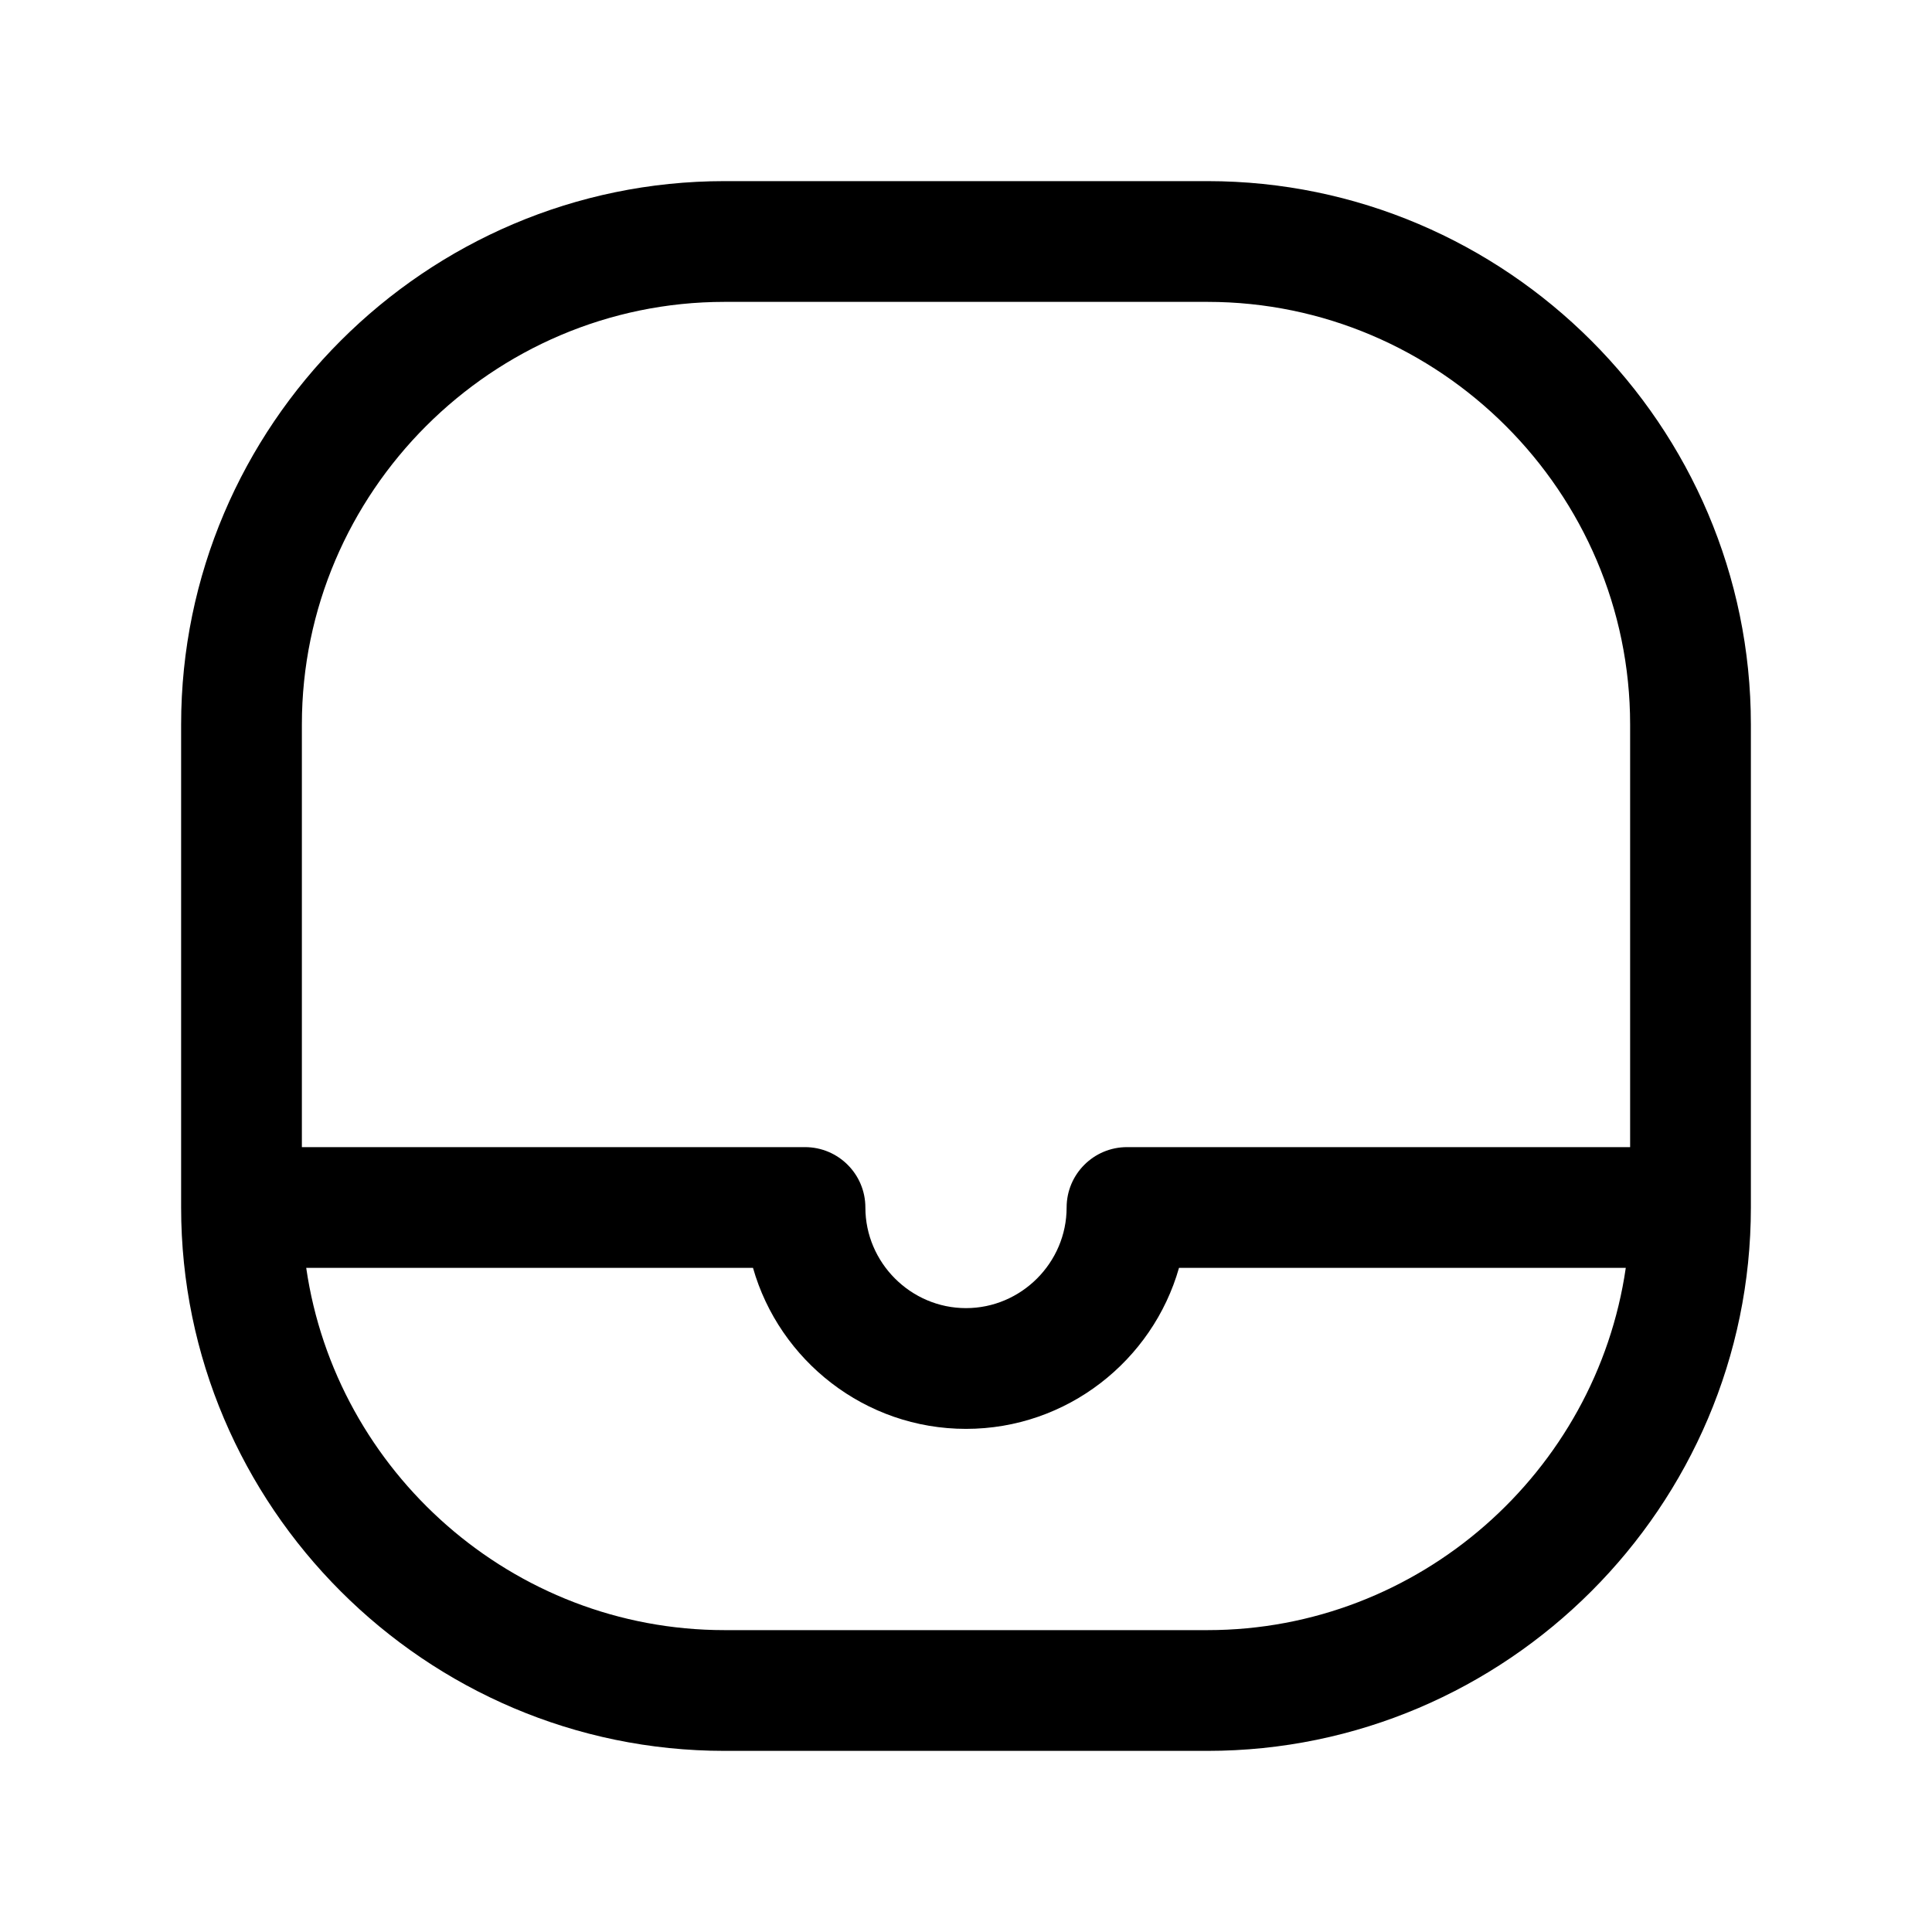 <svg width="24" height="24" viewBox="0 0 24 24" fill="none" xmlns="http://www.w3.org/2000/svg">
<path fill-rule="evenodd" clip-rule="evenodd" d="M3.75 9C3.75 6.114 6.114 3.75 9 3.75H15C17.886 3.75 20.25 6.114 20.25 9V14.25H14C13.586 14.25 13.25 14.586 13.25 15C13.25 15.686 12.686 16.25 12 16.25C11.314 16.25 10.75 15.686 10.75 15C10.75 14.586 10.414 14.25 10 14.25H3.75V9ZM2.25 15C2.25 18.714 5.286 21.75 9 21.75H15C18.714 21.75 21.75 18.714 21.75 15V9C21.75 5.286 18.714 2.25 15 2.25H9C5.286 2.25 2.25 5.286 2.25 9V15ZM3.804 15.75H9.354C9.682 16.902 10.746 17.75 12 17.75C13.254 17.75 14.318 16.902 14.646 15.75H20.196C19.829 18.284 17.631 20.25 15 20.25H9C6.369 20.25 4.171 18.284 3.804 15.75Z" fill="black"/>
</svg>
